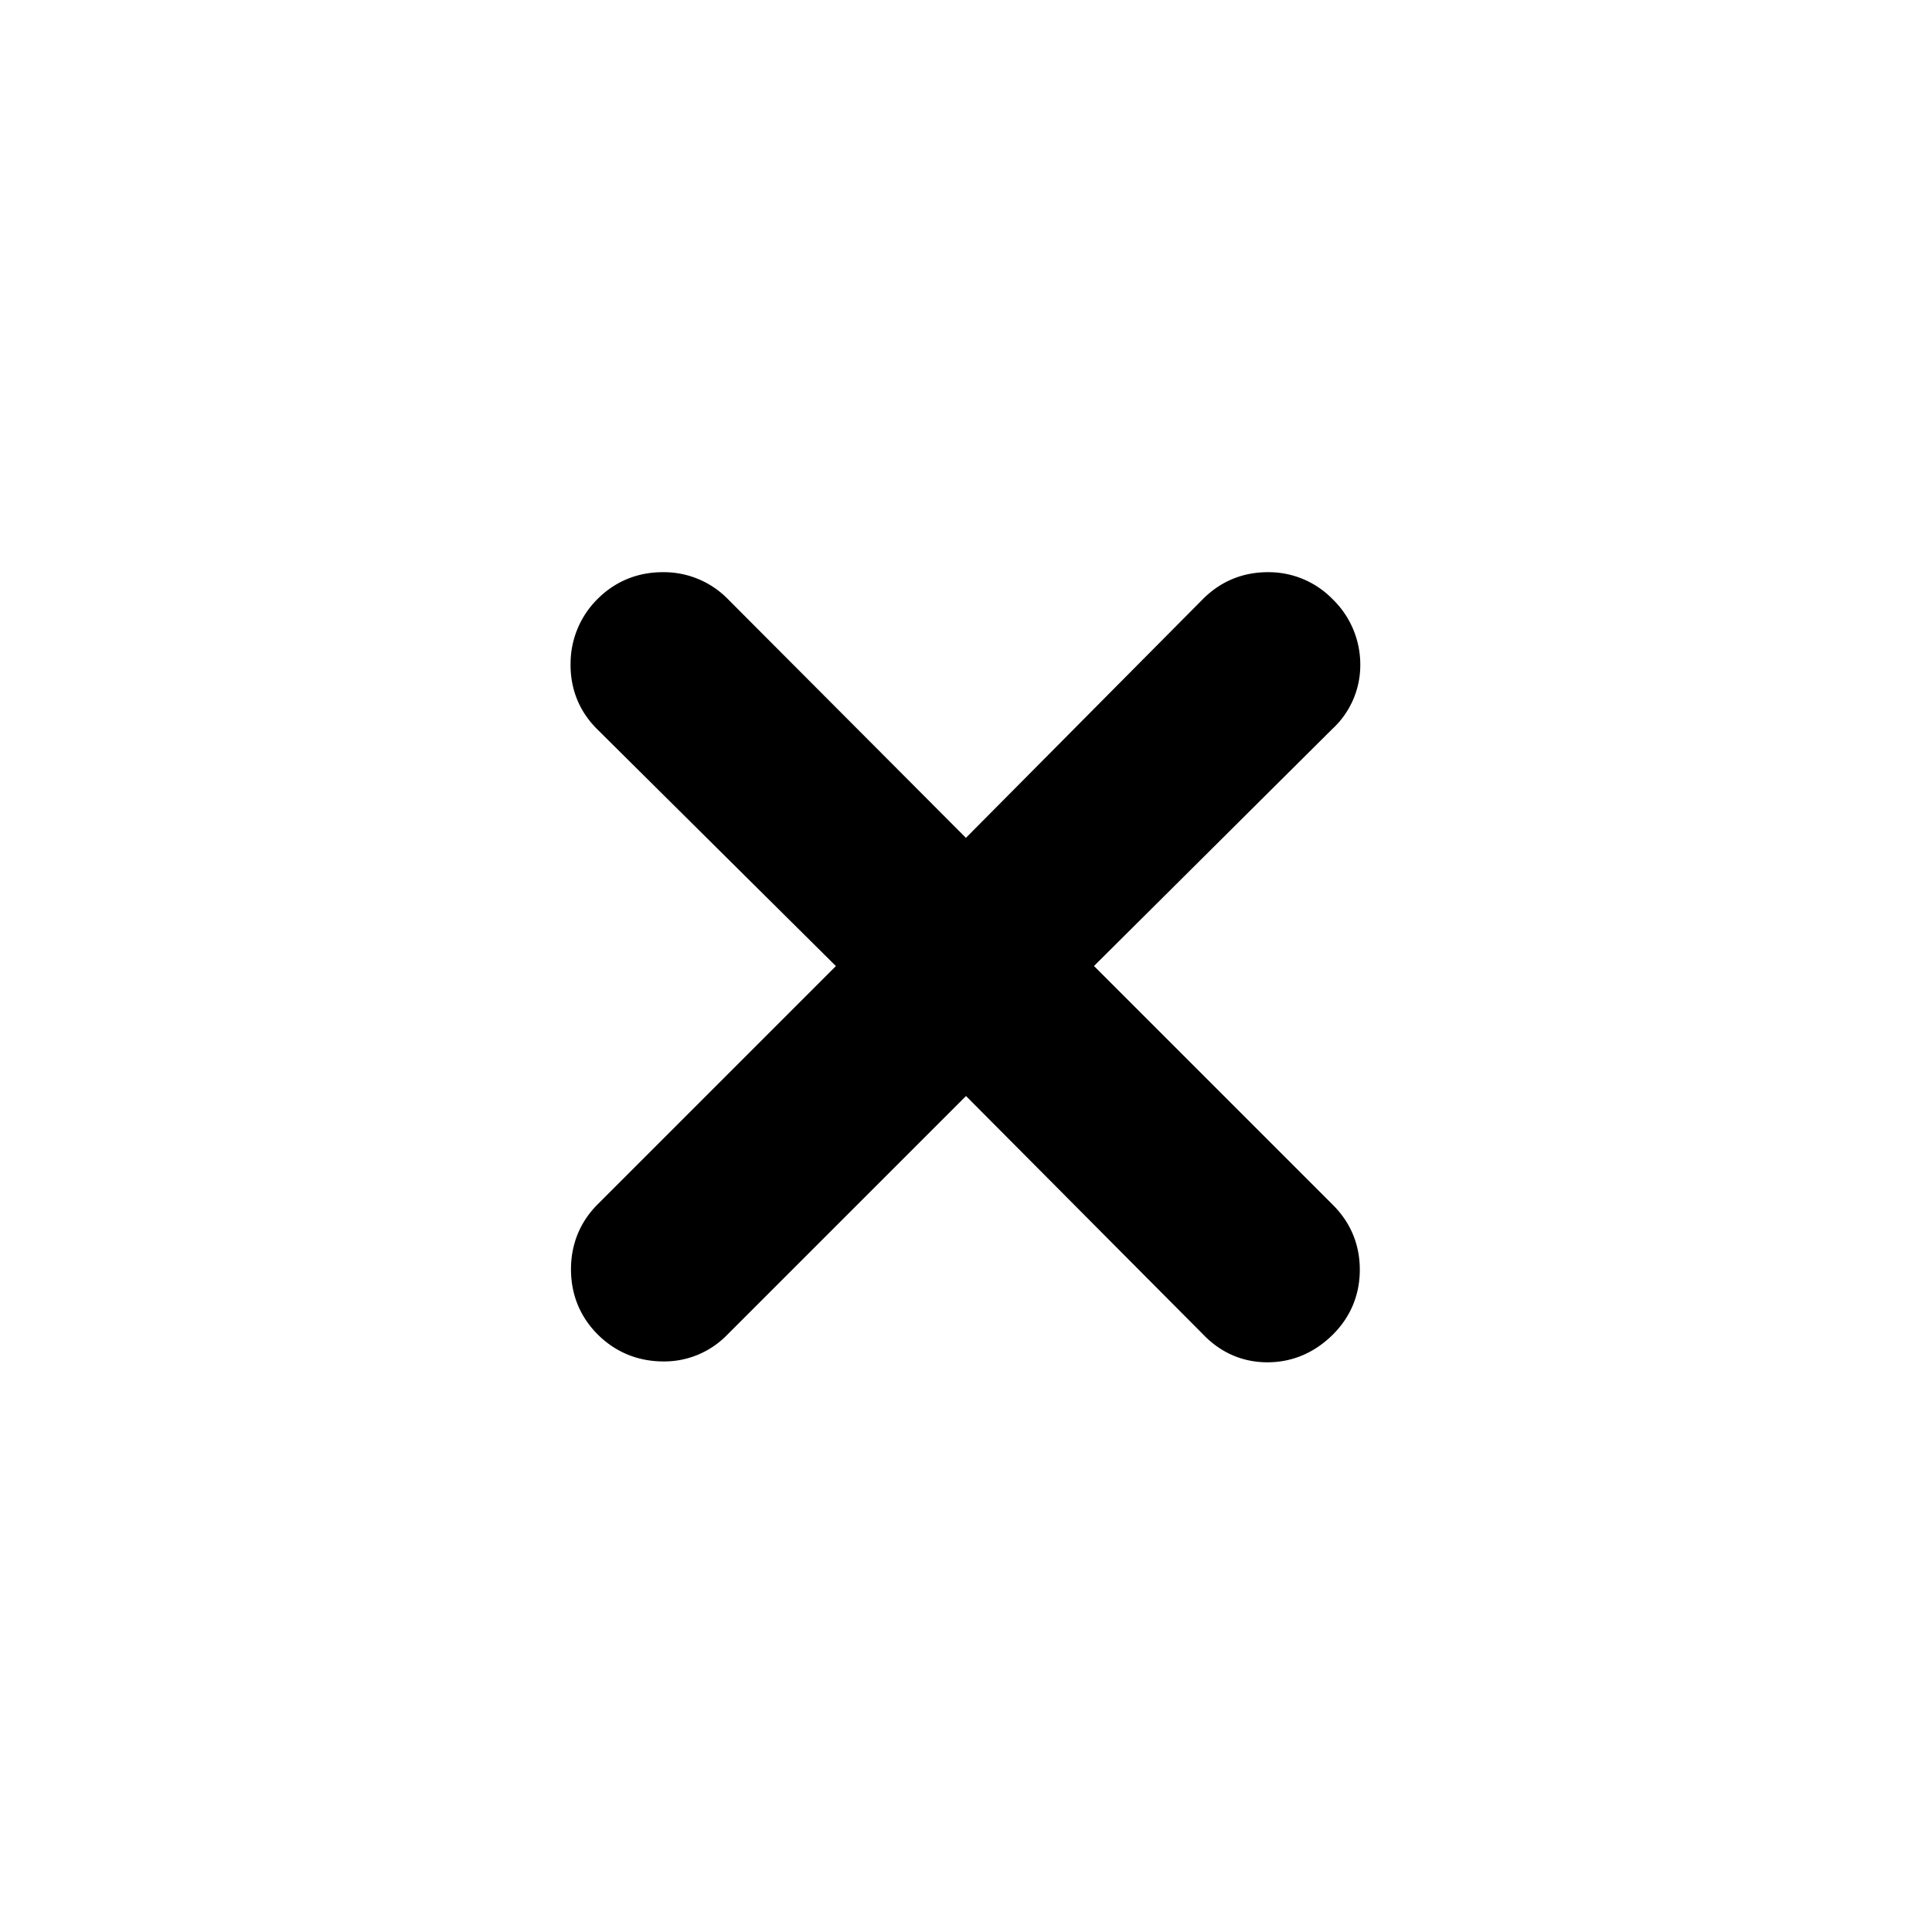 <svg width="24" height="24" fill="currentColor" viewBox="0 0 24 24">
  <path d="M8.232 7.108c-.31 0-.588.112-.808.332a1.13 1.13 0 0 0-.336.801c-.005.312.105.592.327.814l2.969 2.946-2.96 2.96c-.22.22-.331.497-.331.807 0 .31.111.588.331.808.217.217.49.331.797.336a1.09 1.09 0 0 0 .809-.327l2.97-2.97 2.94 2.956c.216.228.49.352.805.352.316 0 .593-.125.815-.347.219-.219.332-.494.332-.803 0-.31-.113-.584-.332-.803L13.59 12l2.956-2.94a1.08 1.08 0 0 0 .352-.805 1.13 1.13 0 0 0-.347-.815 1.107 1.107 0 0 0-.803-.332c-.31 0-.584.113-.803.332l-2.946 2.968L9.04 7.44a1.112 1.112 0 0 0-.807-.332Z"/>
</svg>
